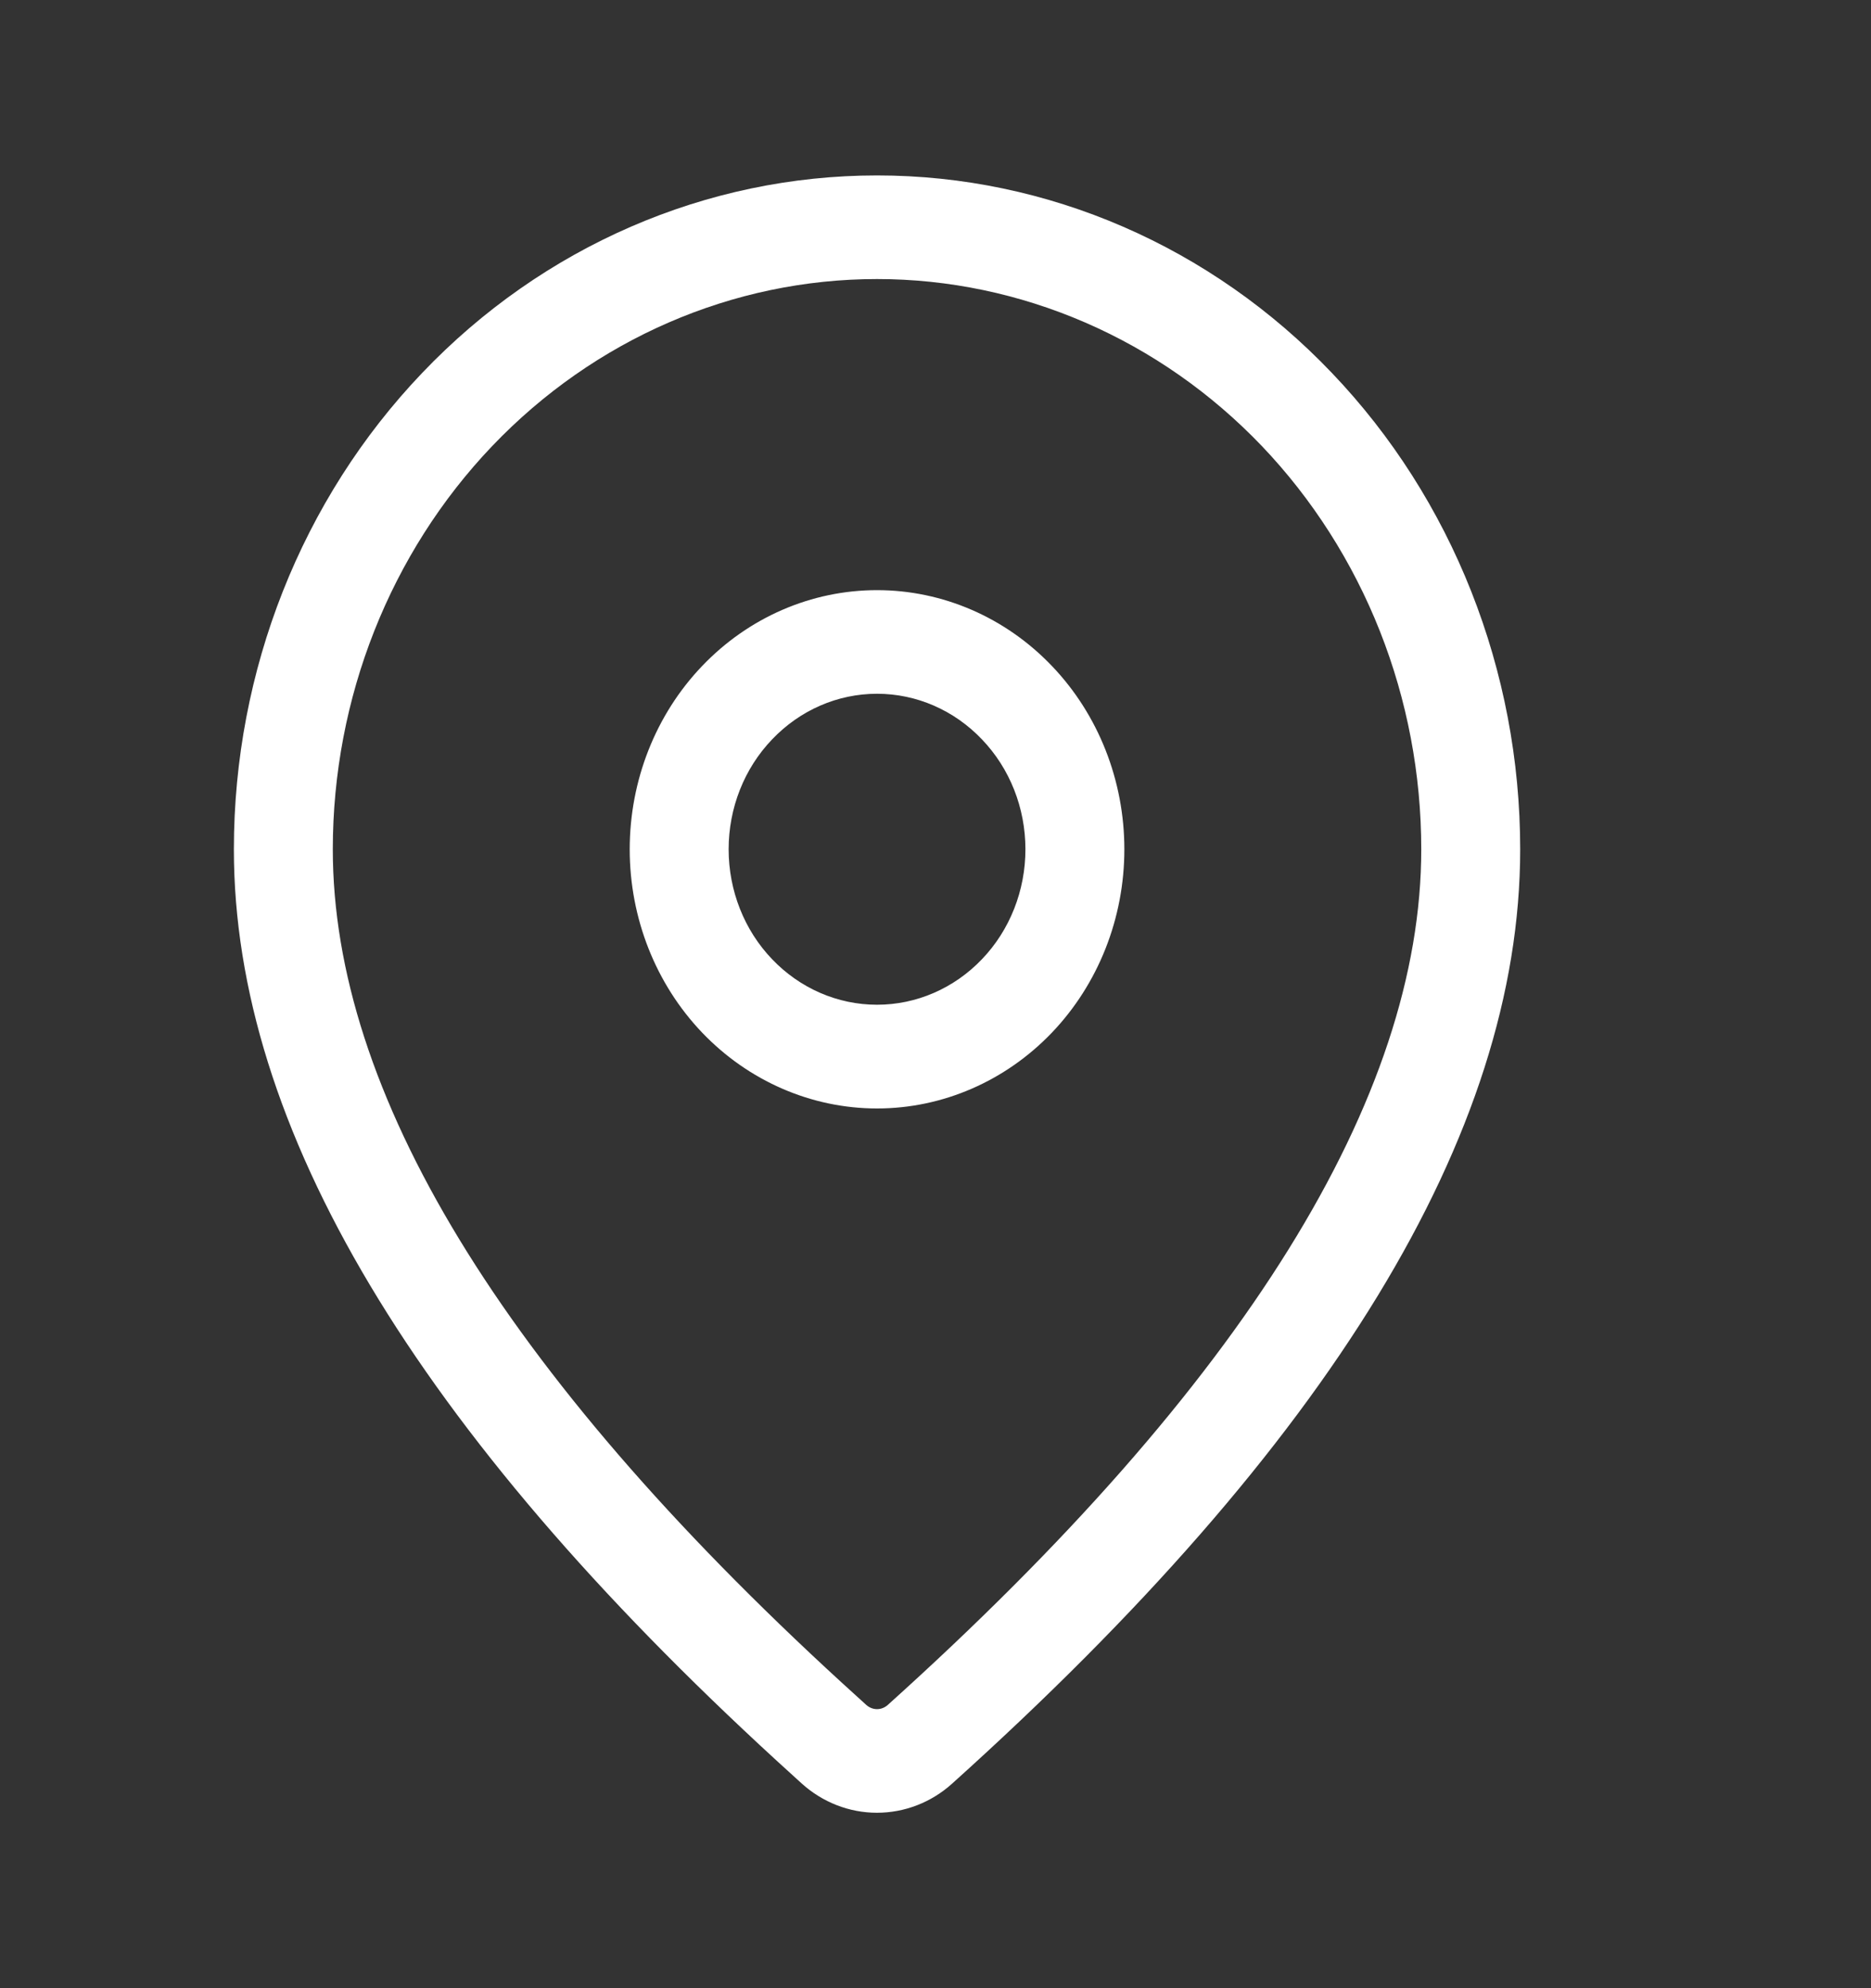 <svg width="16" height="17" viewBox="0 0 16 17" fill="none" xmlns="http://www.w3.org/2000/svg">
<rect x="0" y="0" width="16" height="17" fill="#333333" stroke="none"/>
<g id="Frame">
<path id="Vector" d="M7.5 1.5C8.959 1.5 10.358 2.107 11.389 3.188C12.421 4.268 13 5.734 13 7.262C13 9.697 11.367 12.35 8.143 15.25C7.964 15.412 7.735 15.5 7.499 15.5C7.263 15.5 7.034 15.411 6.855 15.249L6.642 15.055C3.561 12.23 2 9.642 2 7.262C2 5.734 2.579 4.268 3.611 3.188C4.642 2.107 6.041 1.5 7.5 1.5ZM7.5 2.386C6.266 2.386 5.082 2.9 4.209 3.814C3.336 4.729 2.846 5.969 2.846 7.262C2.846 9.331 4.283 11.716 7.198 14.387L7.408 14.578C7.434 14.601 7.466 14.614 7.5 14.614C7.534 14.614 7.566 14.601 7.592 14.578C10.647 11.829 12.154 9.38 12.154 7.262C12.154 6.622 12.034 5.988 11.8 5.396C11.566 4.805 11.223 4.267 10.791 3.814C10.359 3.362 9.846 3.003 9.281 2.758C8.716 2.513 8.111 2.386 7.5 2.386ZM7.5 5.046C8.061 5.046 8.599 5.279 8.996 5.695C9.393 6.11 9.615 6.674 9.615 7.262C9.615 7.85 9.393 8.413 8.996 8.829C8.599 9.244 8.061 9.478 7.5 9.478C6.939 9.478 6.401 9.244 6.004 8.829C5.607 8.413 5.385 7.85 5.385 7.262C5.385 6.674 5.607 6.11 6.004 5.695C6.401 5.279 6.939 5.046 7.5 5.046ZM7.5 5.932C7.163 5.932 6.841 6.072 6.603 6.322C6.364 6.571 6.231 6.909 6.231 7.262C6.231 7.614 6.364 7.953 6.603 8.202C6.841 8.451 7.163 8.591 7.5 8.591C7.837 8.591 8.159 8.451 8.397 8.202C8.636 7.953 8.769 7.614 8.769 7.262C8.769 6.909 8.636 6.571 8.397 6.322C8.159 6.072 7.837 5.932 7.5 5.932Z" fill="white"/>
</g>
</svg>
